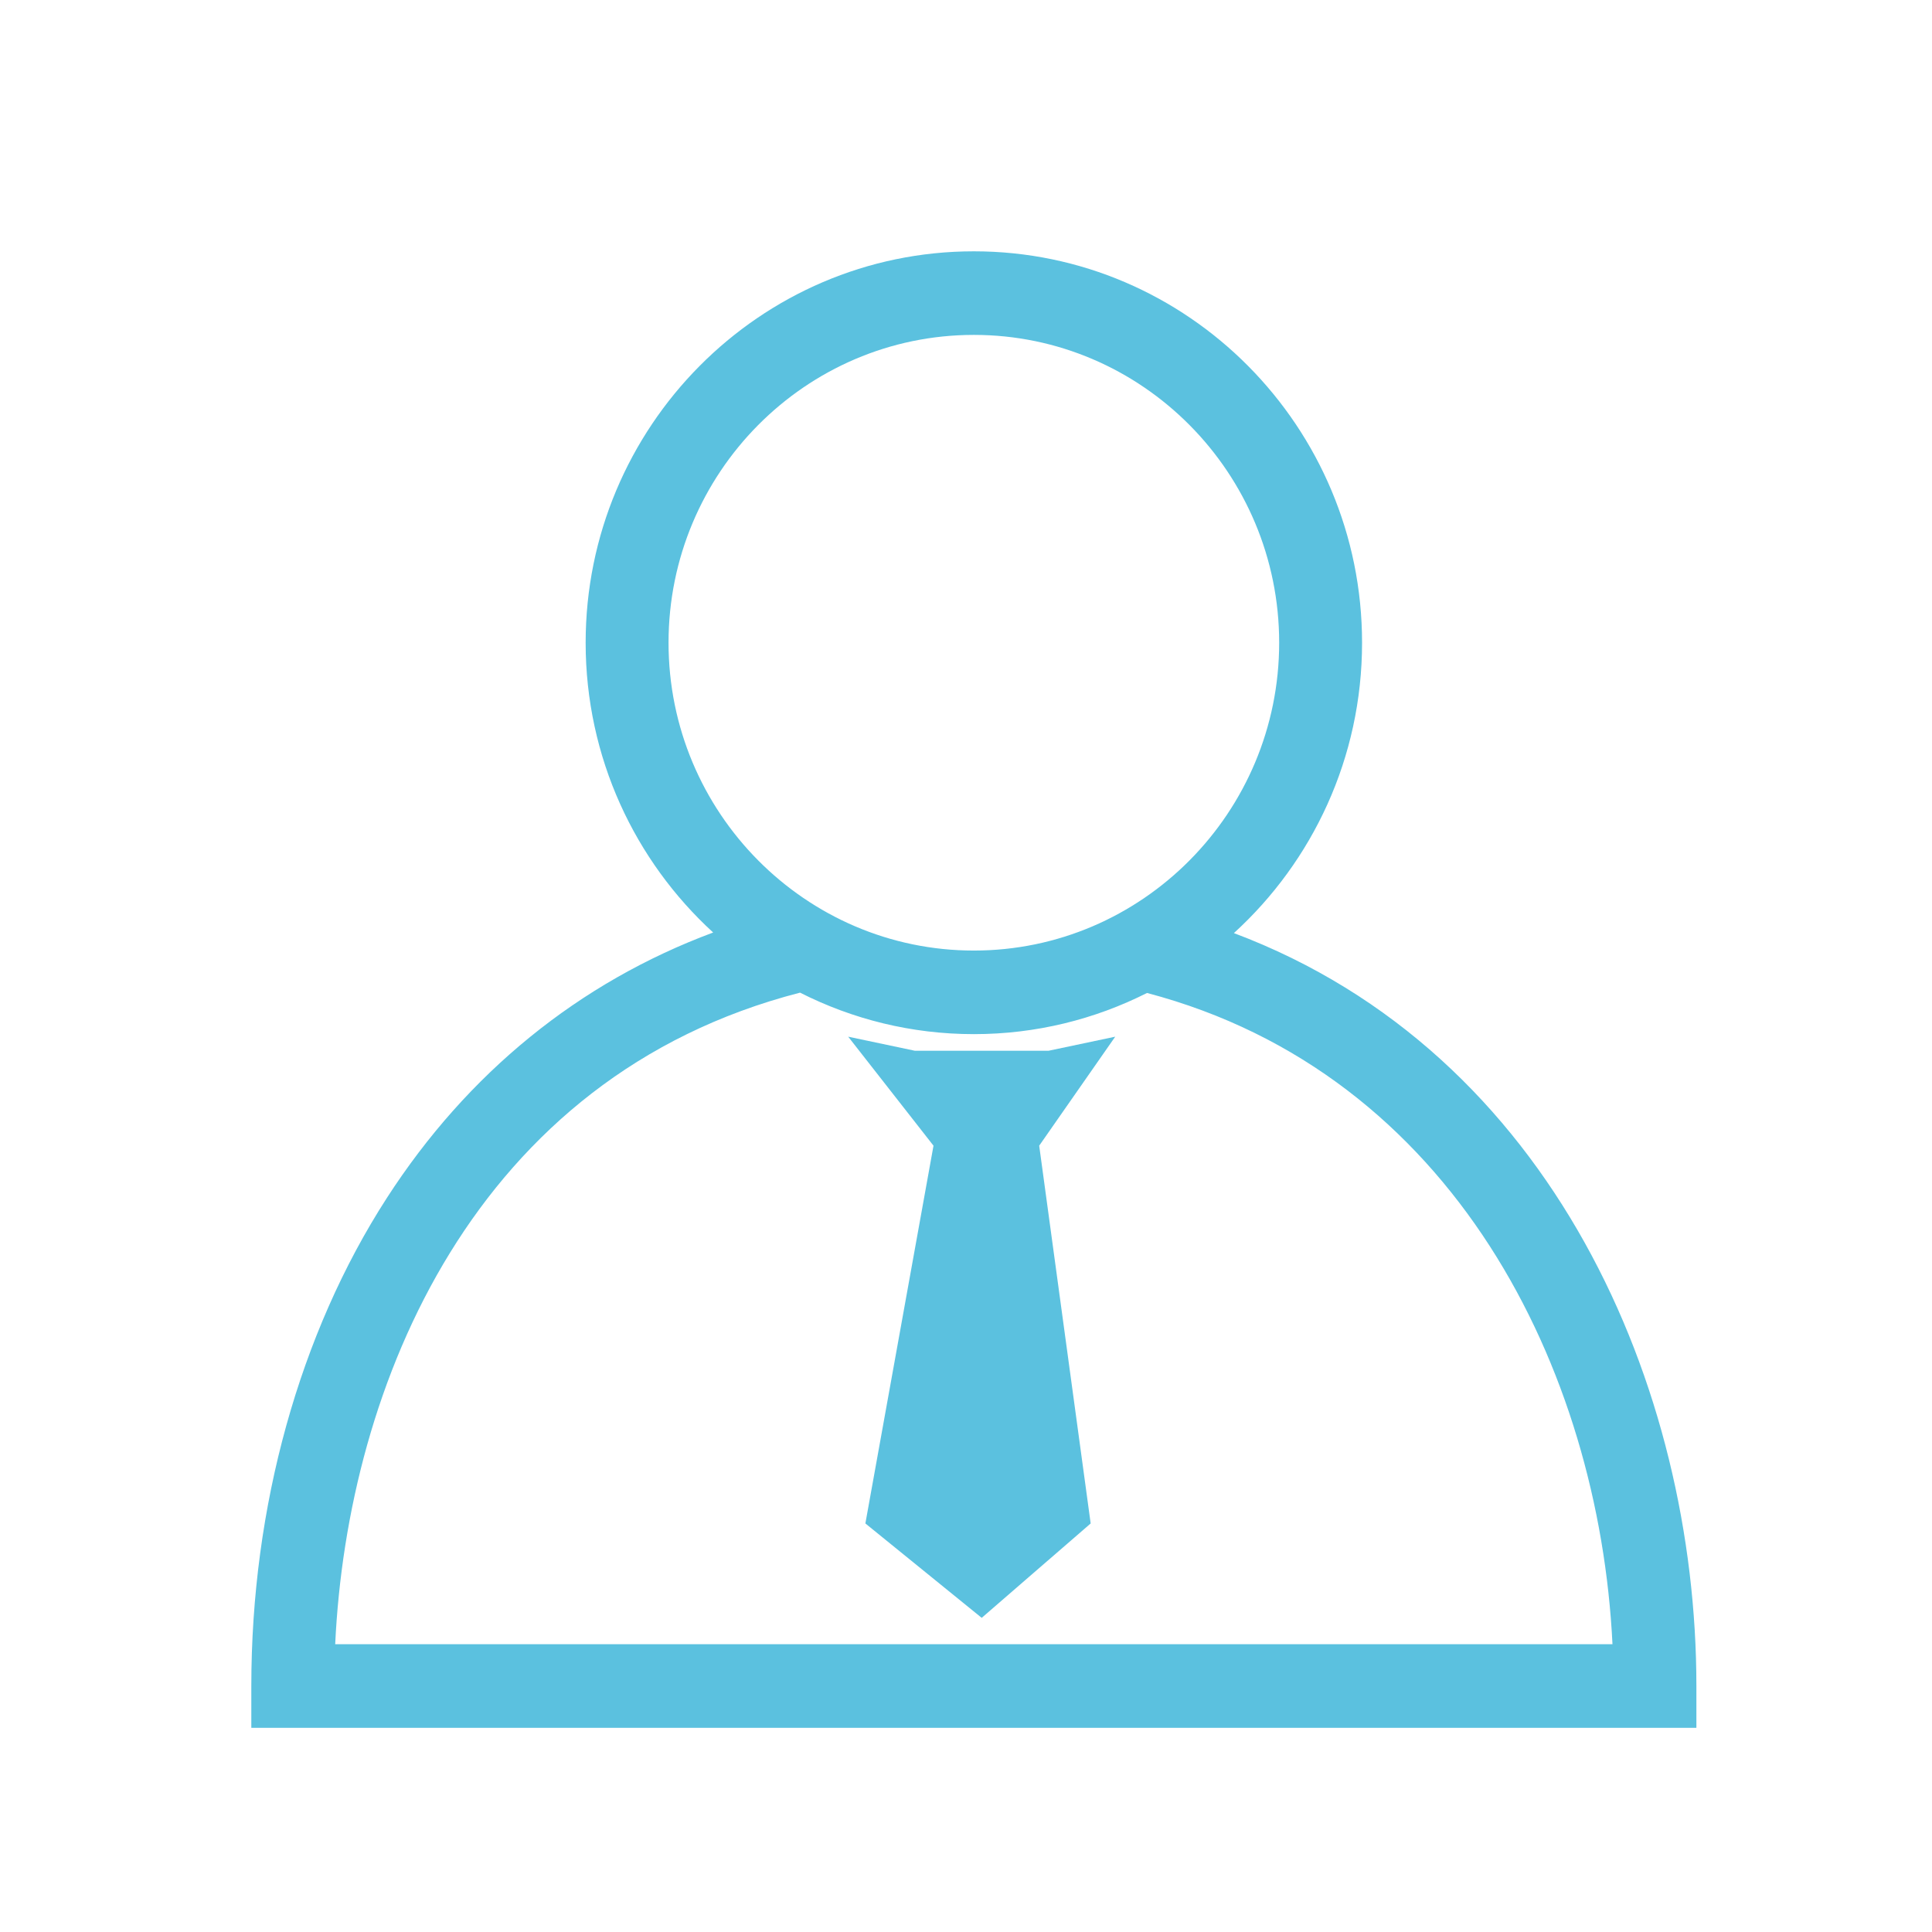 <?xml version="1.0" encoding="UTF-8"?>
<svg width="123px" height="123px" viewBox="0 0 123 123" version="1.1" xmlns="http://www.w3.org/2000/svg" xmlns:xlink="http://www.w3.org/1999/xlink">
    <!-- Generator: Sketch 49.3 (51167) - http://www.bohemiancoding.com/sketch -->
    <title>pcjuesda@2x</title>
    <desc>Created with Sketch.</desc>
    <defs>
        <filter x="-7.6%" y="-5.3%" width="115.2%" height="114.9%" filterUnits="objectBoundingBox" id="filter-1">
            <feOffset dx="0" dy="2" in="SourceAlpha" result="shadowOffsetOuter1"></feOffset>
            <feGaussianBlur stdDeviation="2" in="shadowOffsetOuter1" result="shadowBlurOuter1"></feGaussianBlur>
            <feColorMatrix values="0 0 0 0 0   0 0 0 0 0   0 0 0 0 0  0 0 0 0.29 0" type="matrix" in="shadowBlurOuter1" result="shadowMatrixOuter1"></feColorMatrix>
            <feMerge>
                <feMergeNode in="shadowMatrixOuter1"></feMergeNode>
                <feMergeNode in="SourceGraphic"></feMergeNode>
            </feMerge>
        </filter>
    </defs>
    <g id="Page-1" stroke="none" stroke-width="1" fill="none" fill-rule="evenodd">
        <g id="首页" transform="translate(-1598, -7951)" fill="#5BC1DF" fill-rule="nonzero">
            <g id="Group-19" transform="translate(199, 7948)">
                <g id="pcjuesda" filter="url(#filter-1)" transform="translate(1415, 17)">
                    <path d="M62.555,43.405 C67.563,38.842 70.715,32.245 70.715,24.919 C70.715,11.179 59.628,0 46,0 C32.372,0 21.285,11.179 21.285,24.919 C21.285,32.225 24.419,38.806 29.403,43.368 C20.881,46.535 13.77,52.298 8.623,60.276 C3.062,68.896 0,79.928 0,91.34 L0,94 L92,94 L92,91.34 C92,72.347 82.844,51.028 62.555,43.405 Z M26.562,24.919 C26.562,14.112 35.282,5.321 46,5.321 C56.718,5.321 65.438,14.112 65.438,24.919 C65.438,35.725 56.718,44.517 46,44.517 C35.282,44.517 26.562,35.725 26.562,24.919 Z M5.34,88.679 C6.118,72.165 14.206,52.534 34.935,47.196 C38.266,48.885 42.024,49.838 46,49.838 C49.959,49.838 53.703,48.893 57.024,47.217 C76.535,52.358 85.804,71.195 86.658,88.679 L5.34,88.679 Z" id="Shape"></path>
                    <polygon id="Shape" points="50.75 50.897 42.25 50.897 38 50 43.431 56.94 39.094 80.99 46.5 87 53.437 80.99 50.16 56.94 55 50"></polygon>
                </g>
            </g>
        </g>
    </g>
</svg>